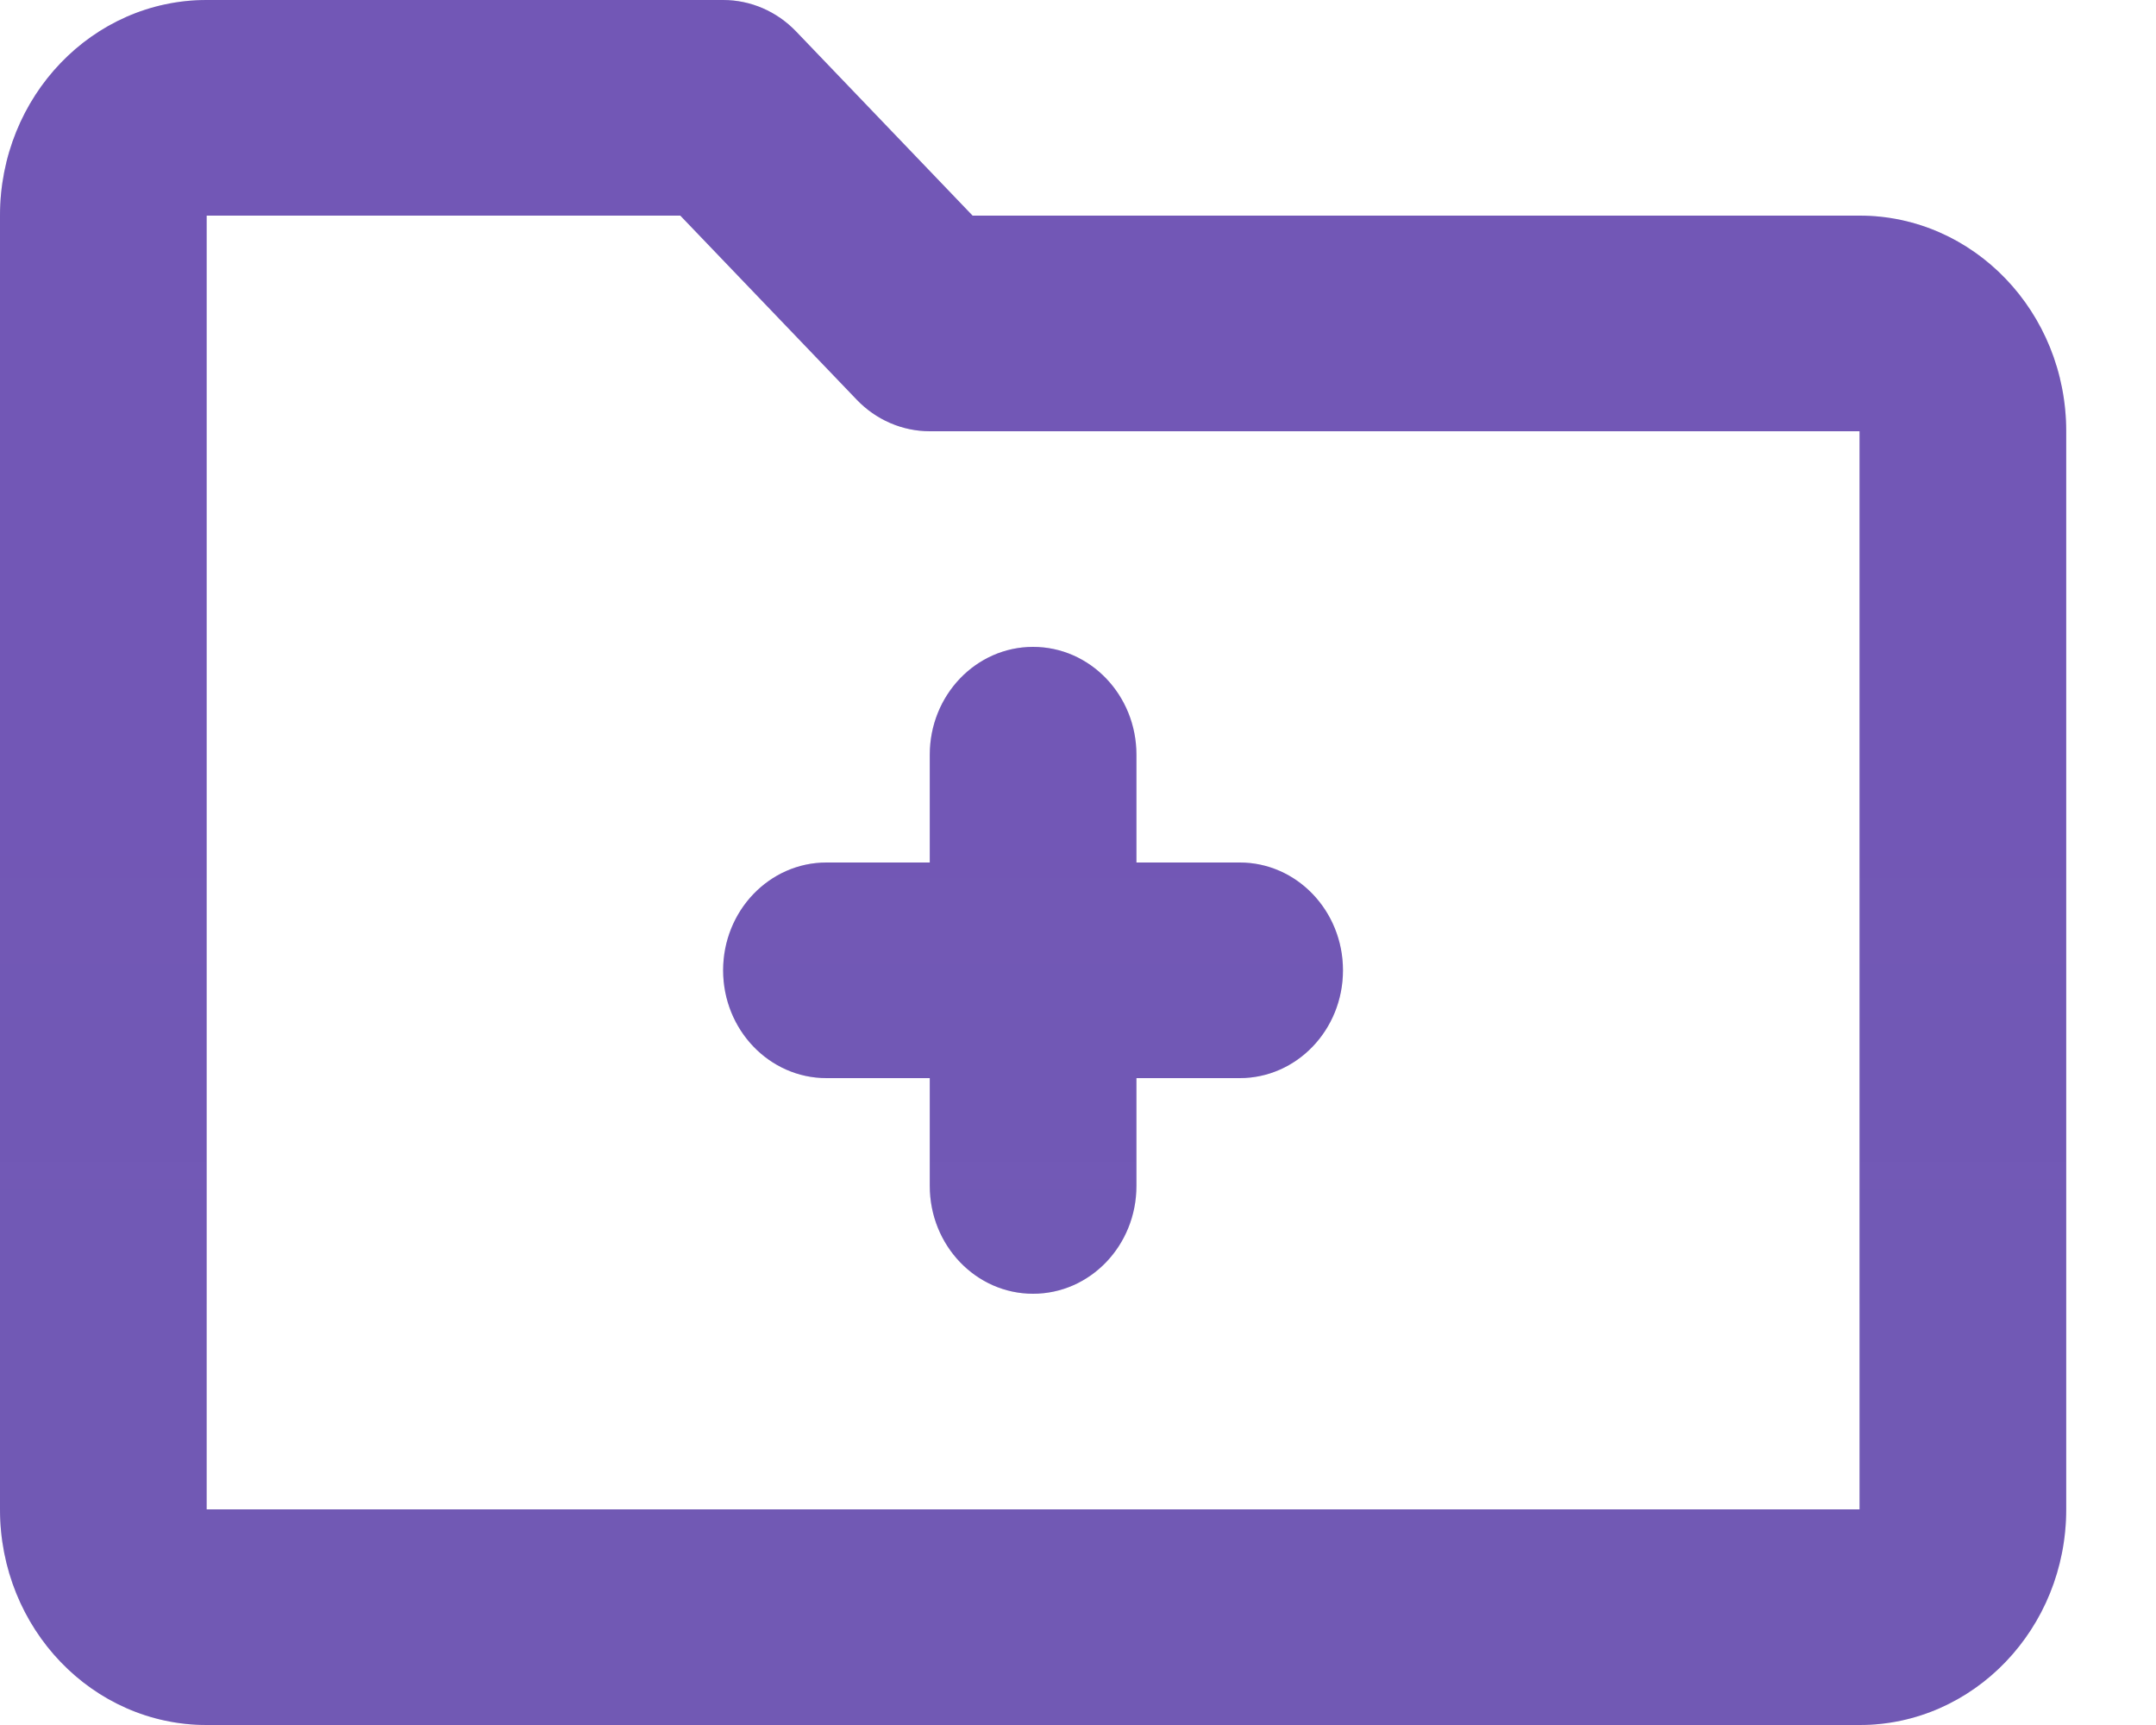 <svg width="20" height="16" viewBox="0 0 20 16" fill="none" xmlns="http://www.w3.org/2000/svg">
    <path fill-rule="evenodd" clip-rule="evenodd"
          d="M0 2C0 0.895 0.858 0 1.917 0H6.708C6.963 0 7.206 0.105 7.386 0.293L9.022 2H17.25C18.308 2 19.167 2.895 19.167 4V14C19.167 15.105 18.308 16 17.25 16H1.917C0.858 16 0 15.105 0 14V2ZM6.311 2L1.917 2V14H17.25V4H8.625C8.371 4 8.127 3.895 7.947 3.707L6.311 2ZM9.583 6C10.113 6 10.542 6.448 10.542 7V8H11.5C12.029 8 12.458 8.448 12.458 9C12.458 9.552 12.029 10 11.5 10H10.542V11C10.542 11.552 10.113 12 9.583 12C9.054 12 8.625 11.552 8.625 11V10H7.667C7.137 10 6.708 9.552 6.708 9C6.708 8.448 7.137 8 7.667 8H8.625V7C8.625 6.448 9.054 6 9.583 6Z"
          fill="#6667AB"/>
    <path fill-rule="evenodd" clip-rule="evenodd"
          d="M0 2C0 0.895 0.858 0 1.917 0H6.708C6.963 0 7.206 0.105 7.386 0.293L9.022 2H17.25C18.308 2 19.167 2.895 19.167 4V14C19.167 15.105 18.308 16 17.25 16H1.917C0.858 16 0 15.105 0 14V2ZM6.311 2L1.917 2V14H17.25V4H8.625C8.371 4 8.127 3.895 7.947 3.707L6.311 2ZM9.583 6C10.113 6 10.542 6.448 10.542 7V8H11.5C12.029 8 12.458 8.448 12.458 9C12.458 9.552 12.029 10 11.5 10H10.542V11C10.542 11.552 10.113 12 9.583 12C9.054 12 8.625 11.552 8.625 11V10H7.667C7.137 10 6.708 9.552 6.708 9C6.708 8.448 7.137 8 7.667 8H8.625V7C8.625 6.448 9.054 6 9.583 6Z"
          fill="url(#paint0_linear_2809_48113)" fill-opacity="0.2"/>
    <defs>
        <linearGradient id="paint0_linear_2809_48113" x1="9.583" y1="2.437" x2="9.583" y2="14.411"
                        gradientUnits="userSpaceOnUse">
            <stop offset="0.422" stop-color="#A119E0"/>
            <stop offset="0.87" stop-color="#A119E0" stop-opacity="0.92"/>
        </linearGradient>
    </defs>
</svg>
